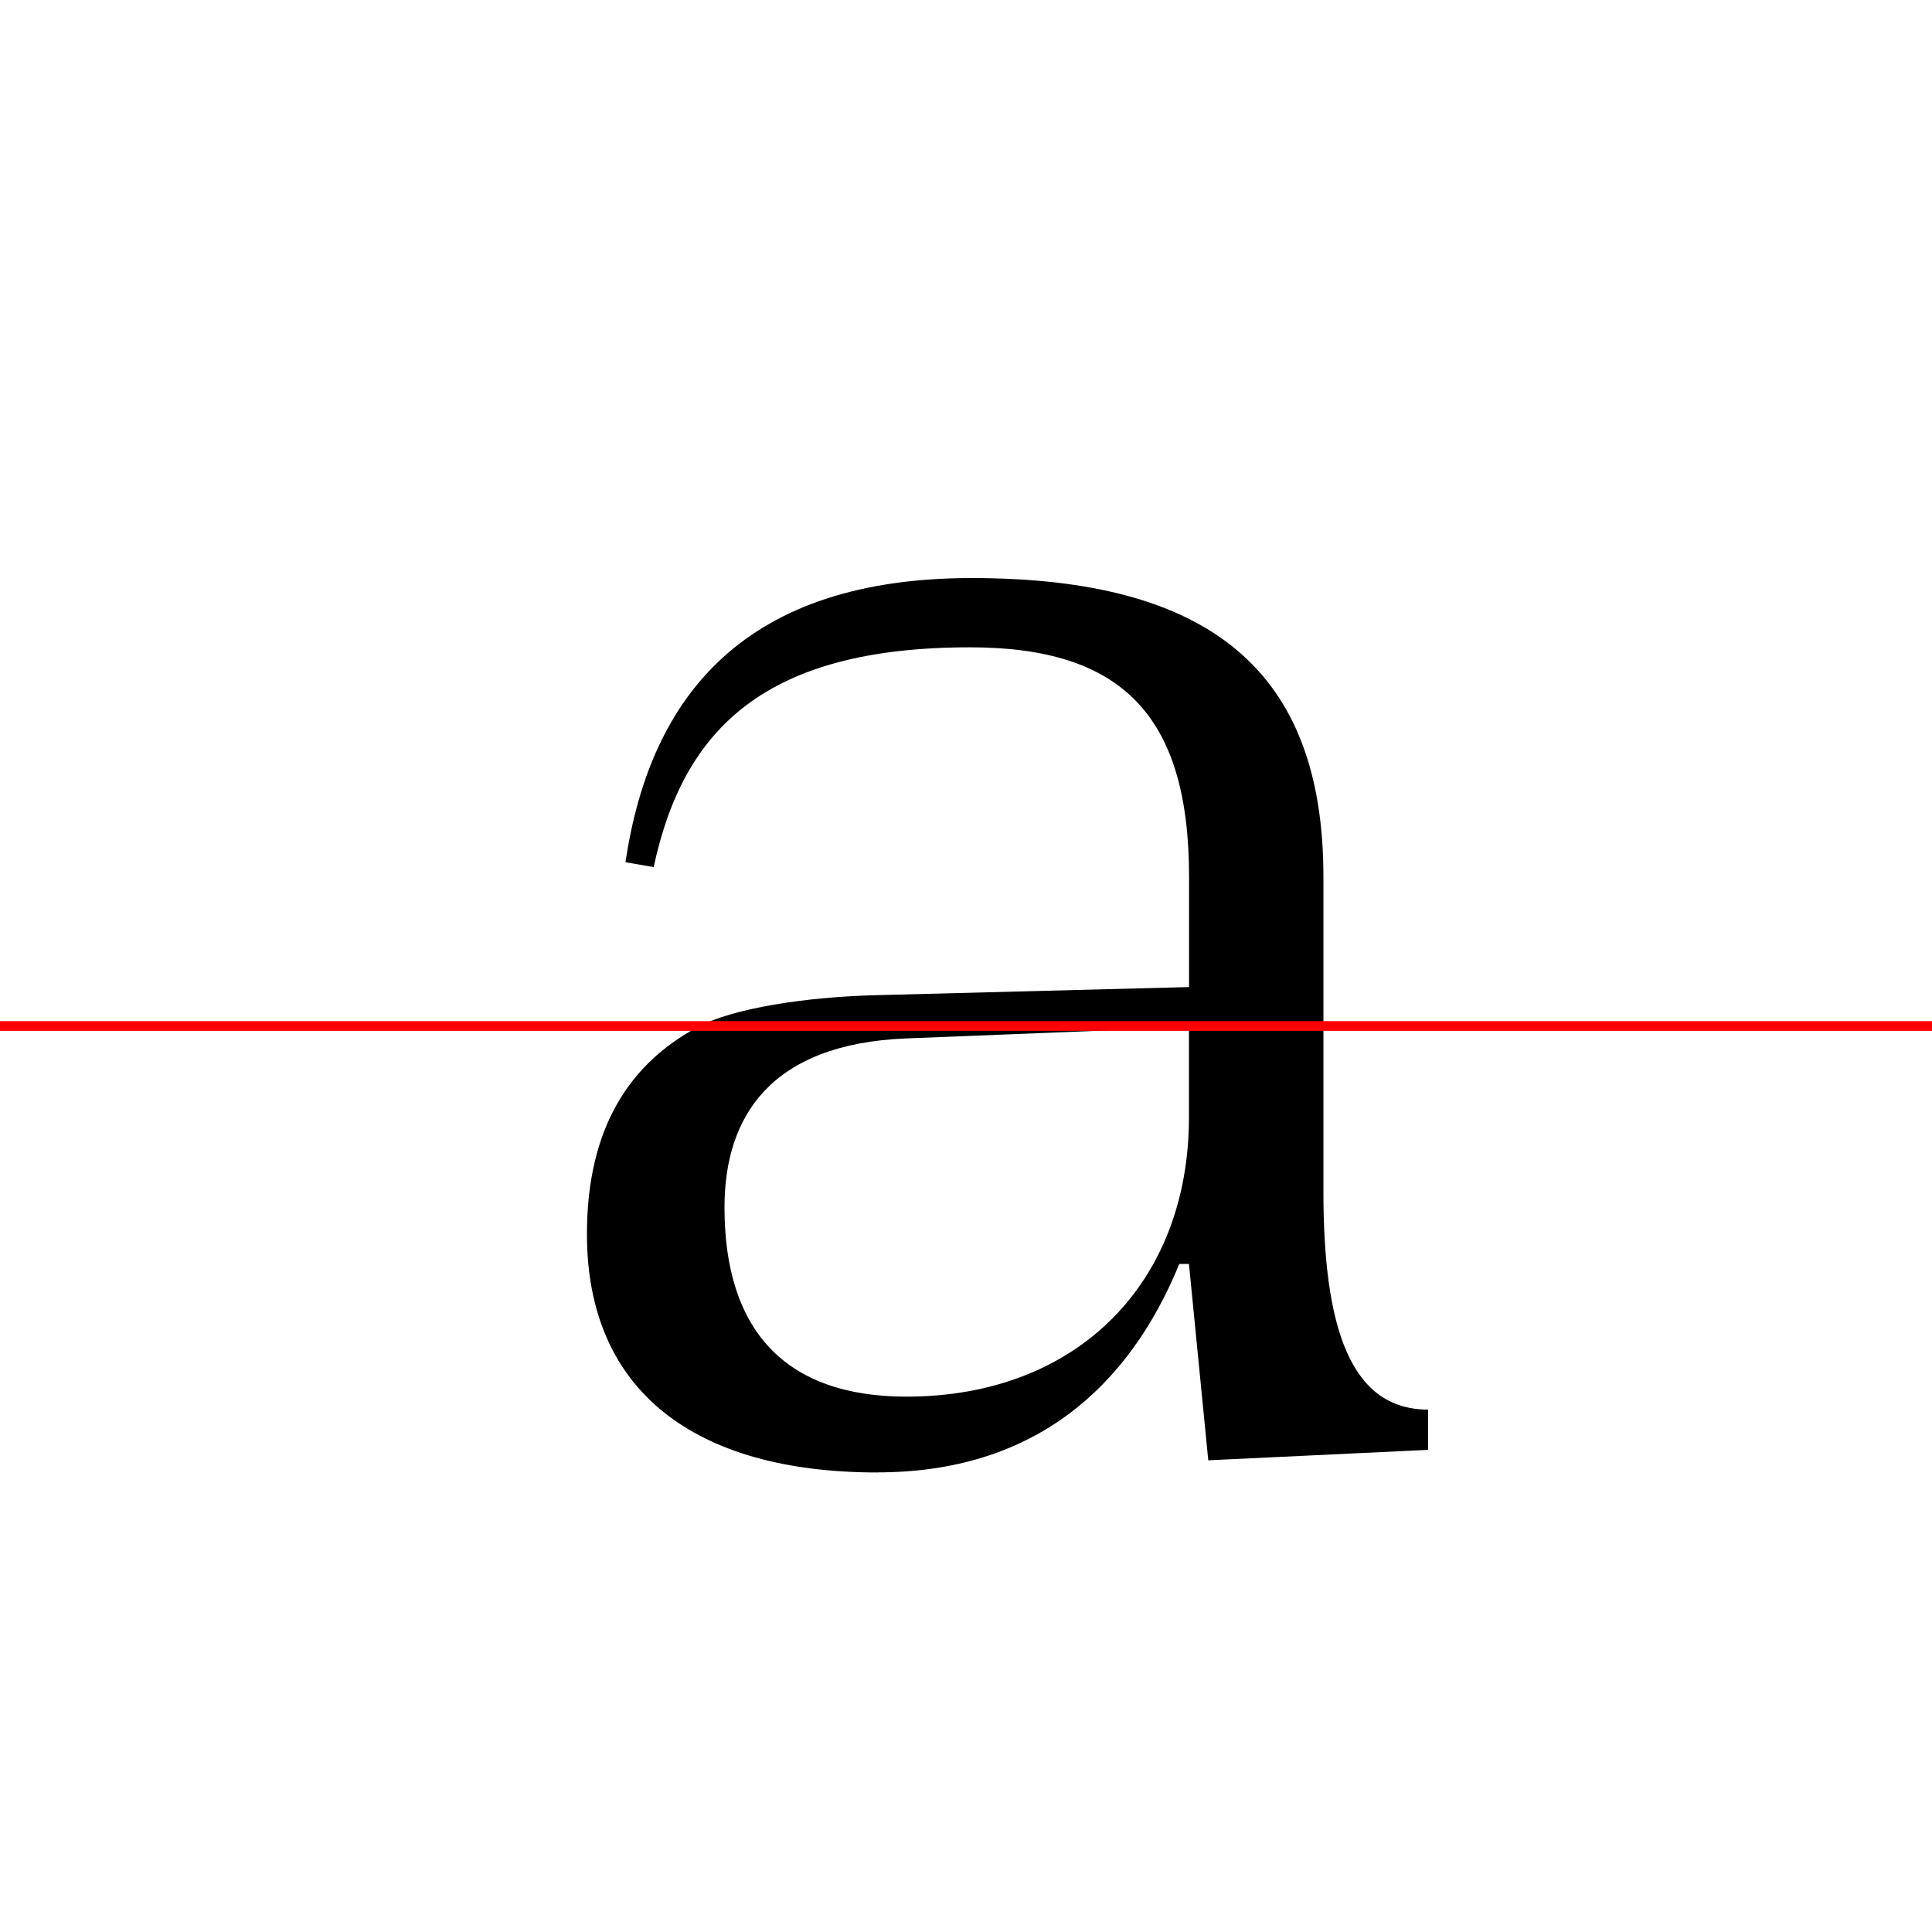 <?xml version="1.0" encoding="UTF-8"?>
<svg width="200" height="200" viewBox="0 0 200 200" version="1.1" xmlns="http://www.w3.org/2000/svg" xmlns:xlink="http://www.w3.org/1999/xlink">
 <rect x="0" y="0" width="200" height="200" fill="#333333" stroke="none"/>
 <path d="M0,0 l200,0 l0,200 l-200,0 Z M0,0" fill="rgb(255,255,255)" transform="matrix(1,0,0,-1,0,200)"/>
 <clipPath id="clip31">
  <path clip-rule="evenodd" d="M0,43.79 l200,0 l0,200 l-200,0 Z M0,43.79" transform="matrix(1,0,0,-1,0,150)"/>
 </clipPath>
 <g clip-path="url(#clip31)">
  <path d="M90.83,-2.42 c16.17,0,26.0,8.75,31.25,21.58 l1.0,0 l2.0,-20.33 l22.75,1.08 l0,4.17 c-8.08,0,-10.83,8.58,-10.83,22.58 l0,32.58 c0,21.33,-11.75,30.92,-36.42,30.92 c-23.33,0,-33.25,-12.0,-35.83,-29.42 l2.92,-0.5 c3.08,14.42,11.67,22.75,32.75,22.75 c15.67,0,22.67,-7.0,22.67,-23.75 l0,-11.42 l-32.0,-0.83 c-7.92,-0.17,-15.25,-1.42,-18.75,-3.25 c-8.17,-4.33,-11.58,-11.83,-11.58,-21.5 c0,-16.25,11.17,-24.67,30.08,-24.67 Z M93.83,5.42 c-12.67,0,-18.83,7.0,-18.83,19.58 c0,9.58,4.92,16.92,18.75,17.5 l29.33,1.17 l0,-9.33 c0,-17.17,-11.58,-28.92,-29.25,-28.92 Z M93.83,5.42" fill="rgb(0,0,0)" transform="matrix(1,0,0,-1,0,150)"/>
 </g>
 <clipPath id="clip32">
  <path clip-rule="evenodd" d="M0,-50 l200,0 l0,93.79 l-200,0 Z M0,-50" transform="matrix(1,0,0,-1,0,150)"/>
 </clipPath>
 <g clip-path="url(#clip32)">
  <path d="M90.83,-2.42 c16.17,0,26.0,8.75,31.25,21.58 l1.0,0 l2.0,-20.33 l22.75,1.08 l0,4.17 c-8.08,0,-10.83,8.58,-10.83,22.58 l0,32.58 c0,21.33,-11.75,30.92,-36.42,30.92 c-23.33,0,-33.25,-12.0,-35.83,-29.42 l2.92,-0.5 c3.08,14.42,11.67,22.75,32.75,22.75 c15.67,0,22.67,-7.0,22.67,-23.75 l0,-11.42 l-32.0,-0.83 c-7.92,-0.17,-15.25,-1.42,-18.75,-3.25 c-8.17,-4.33,-11.58,-11.83,-11.58,-21.5 c0,-16.25,11.17,-24.67,30.08,-24.67 Z M93.83,5.42 c-12.67,0,-18.83,7.0,-18.83,19.58 c0,9.58,4.92,16.92,18.75,17.5 l29.33,1.17 l0,-9.33 c0,-17.17,-11.58,-28.92,-29.25,-28.92 Z M93.83,5.42" fill="rgb(0,0,0)" transform="matrix(1,0,0,-1,0,150)"/>
 </g>
 <path d="M0,43.79 l200,0" fill="none" stroke="rgb(255,0,0)" stroke-width="1" transform="matrix(1,0,0,-1,0,150)"/>
</svg>